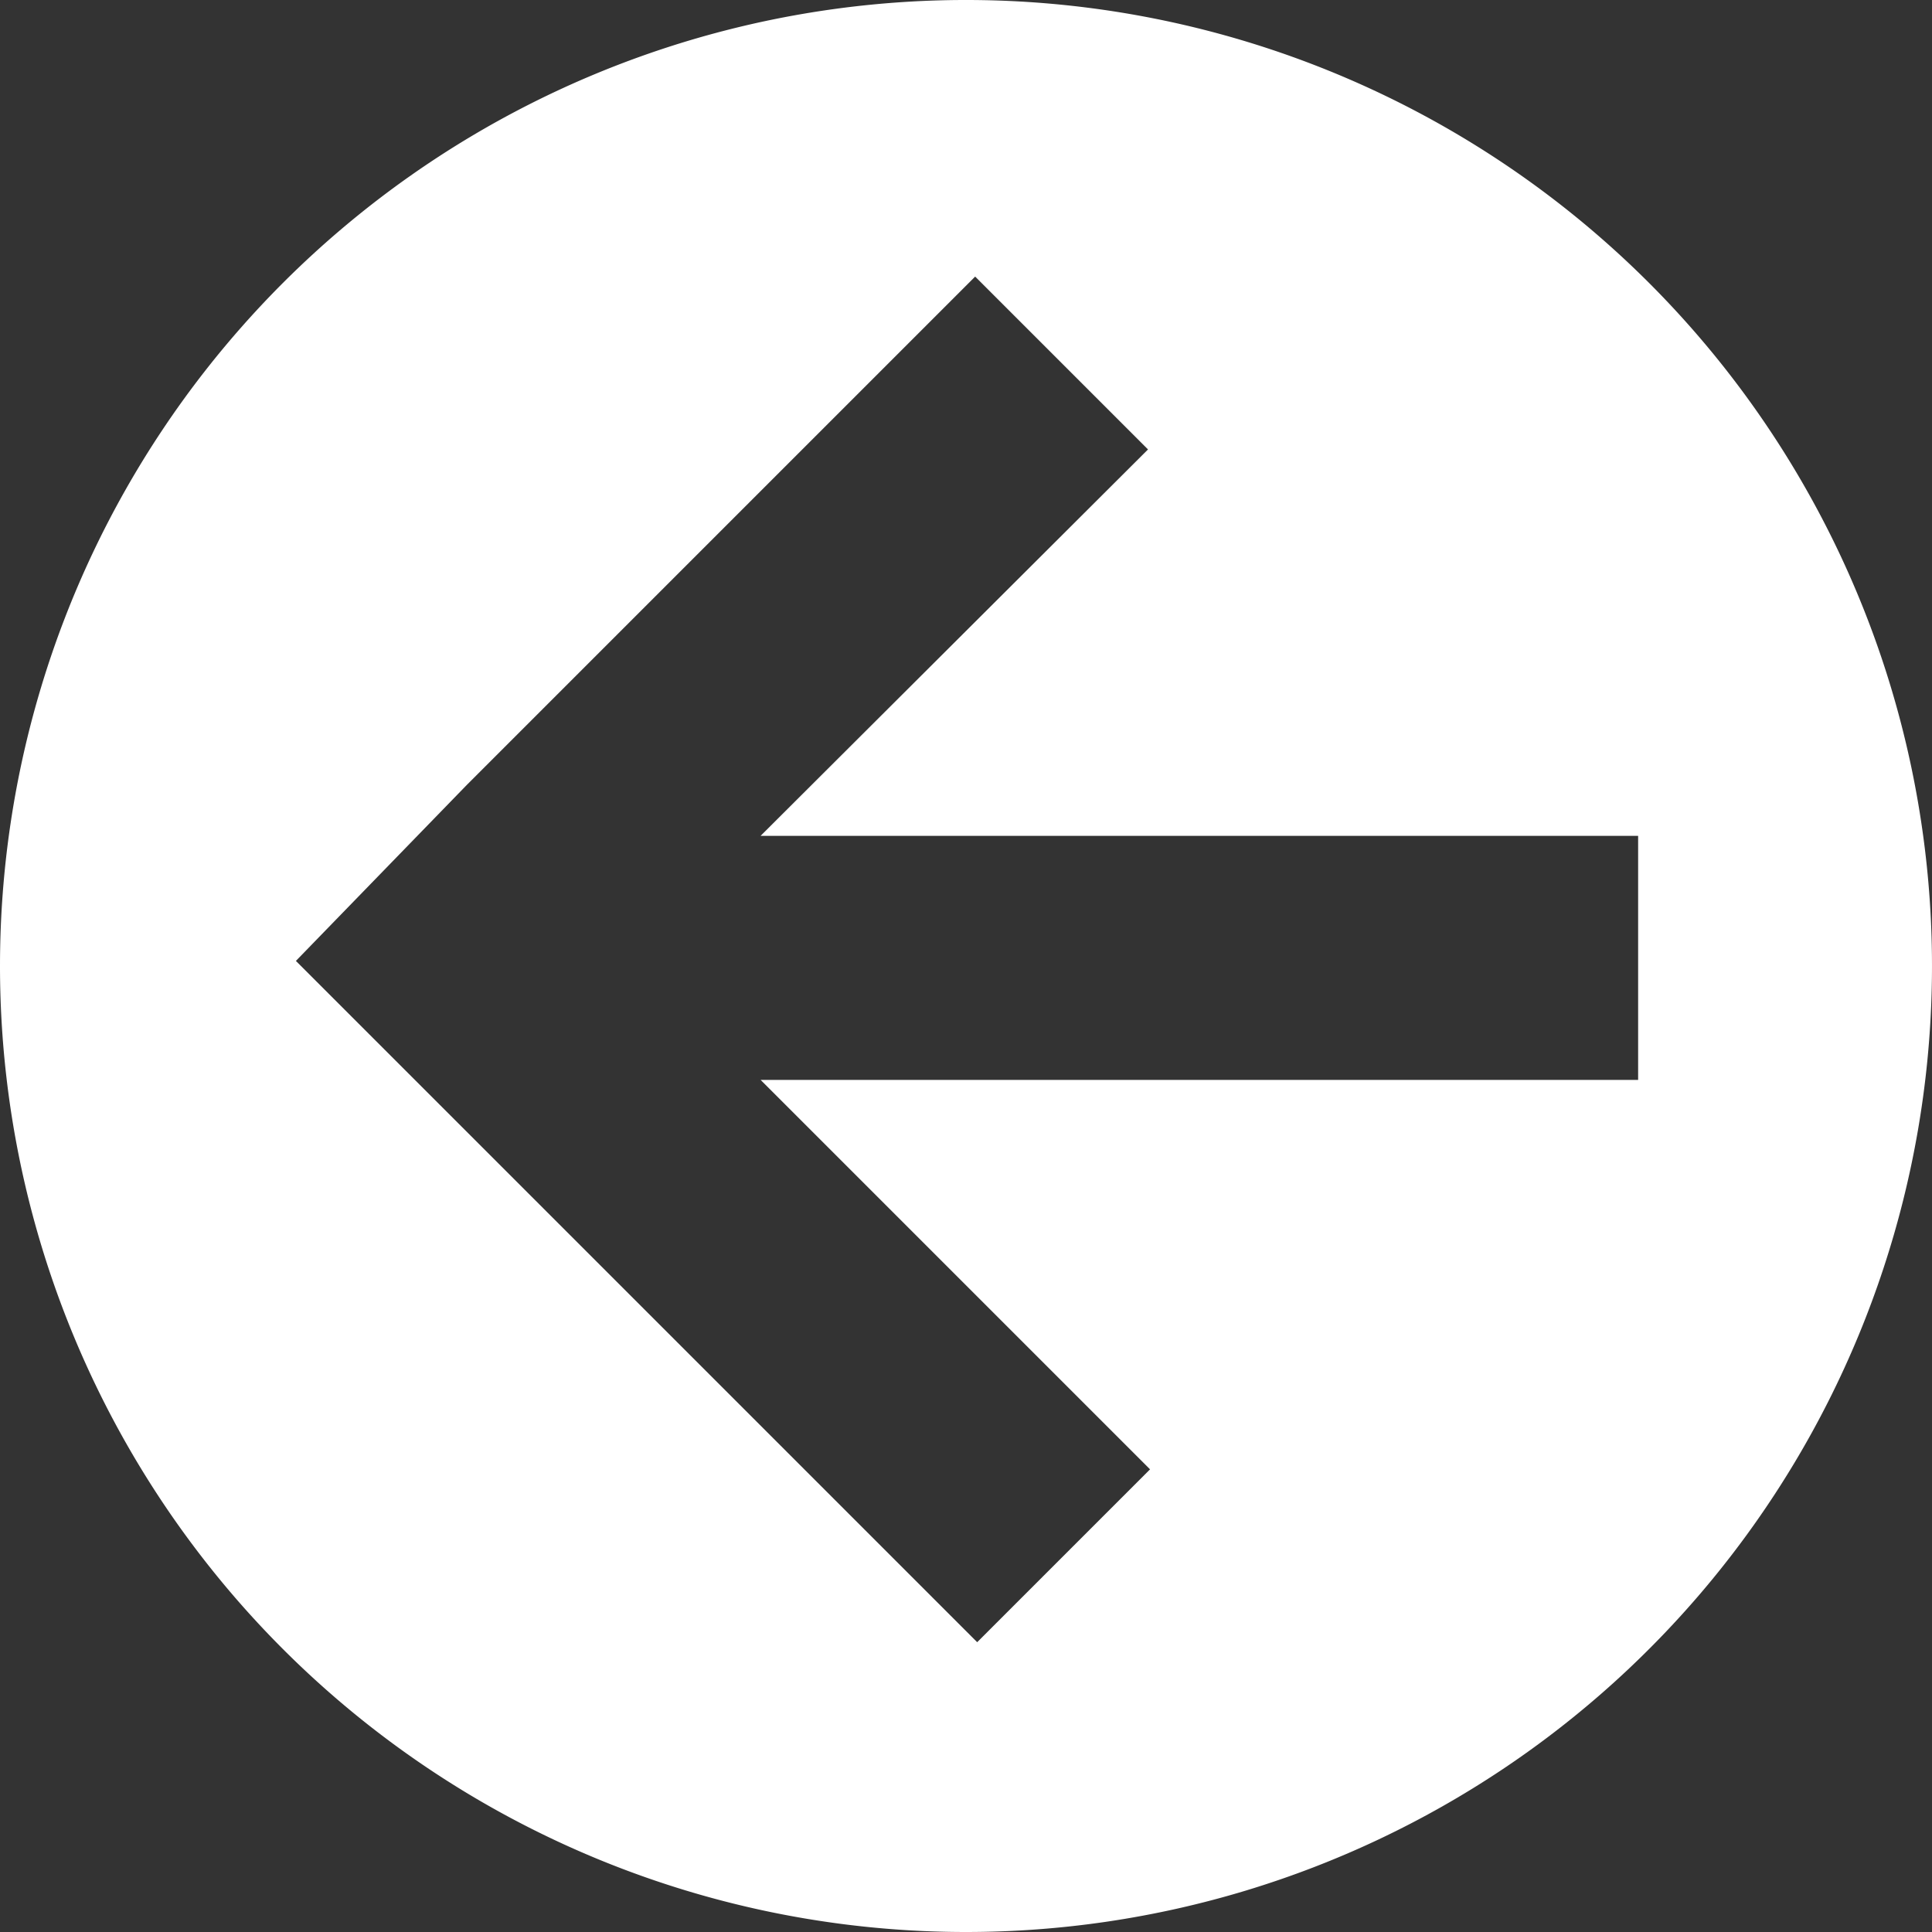 <svg xmlns="http://www.w3.org/2000/svg" viewBox="0 0 19 19"><rect x="0" y="0" width="19" height="19" style="fill:#333333;stroke:none;opacity:1;fill-opacity:1"/><style>*{fill:#fff;}</style><path d="M9.5 19A9.5 9.5 0 1 0 0 9.5 9.5 9.5 0 0 0 9.5 19zM4.59 7.72l5-5 1.7 1.7-3.81 3.8h8.63v2.4H7.48l3.83 3.83-1.7 1.7-5-5-1.7-1.7z"/></svg>